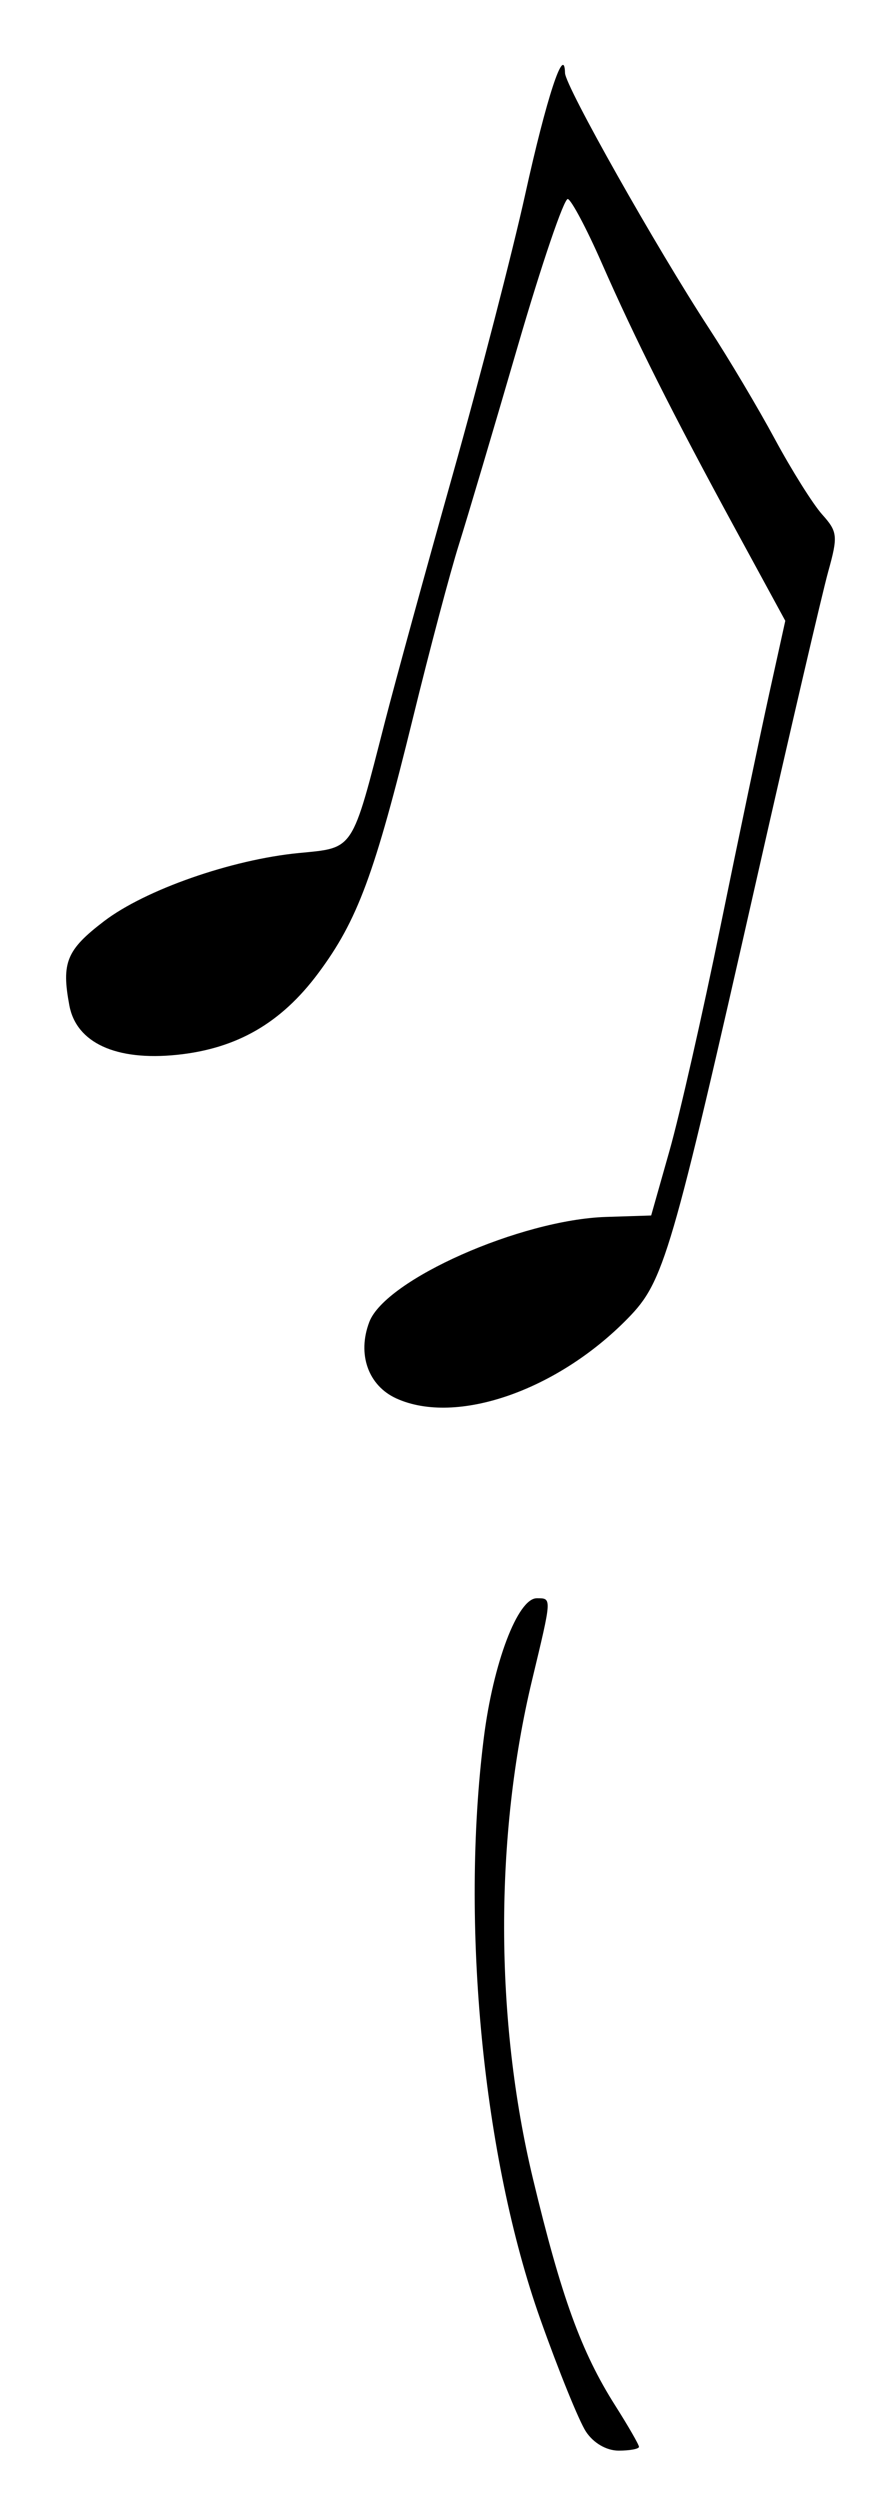 <?xml version="1.0" encoding="utf-8"?>
<!-- Generator: Adobe Illustrator 15.1.0, SVG Export Plug-In . SVG Version: 6.00 Build 0)  -->
<!DOCTYPE svg PUBLIC "-//W3C//DTD SVG 1.1//EN" "http://www.w3.org/Graphics/SVG/1.1/DTD/svg11.dtd">
<svg version="1.1"
	 id="svg553" xmlns:x="http://ns.adobe.com/Extensibility/1.0/" xmlns:i="http://ns.adobe.com/AdobeIllustrator/10.0/" xmlns:graph="http://ns.adobe.com/Graphs/1.0/" xmlns:inkscape="http://www.inkscape.org/namespaces/inkscape" xmlns:svg="http://www.w3.org/2000/svg" xmlns:sodipodi="http://sodipodi.sourceforge.net/DTD/sodipodi-0.dtd" sodipodi:docname="Vogel_nur Noten.svg" inkscape:version="1.1.2 (0a00cf5339, 2022-02-04, custom)"
	 xmlns="http://www.w3.org/2000/svg" xmlns:xlink="http://www.w3.org/1999/xlink" xmlns:a="http://ns.adobe.com/AdobeSVGViewerExtensions/3.0/"
	 x="0px" y="0px"  viewBox="0 0 34.686 97.6" enable-background="new 0 0 34.686 97.6"
	 xml:space="preserve">
<sodipodi:namedview  id="namedview555" inkscape:window-maximized="1" inkscape:pagecheckerboard="0" inkscape:zoom="8.9446723" borderopacity="1.0" bordercolor="#666666" showgrid="false" inkscape:cx="32.142038" inkscape:cy="48.7441" pagecolor="#ffffff" inkscape:current-layer="g559" inkscape:window-y="-11" inkscape:window-x="-11" inkscape:window-height="2054" inkscape:window-width="3840" inkscape:pageopacity="0.0" inkscape:pageshadow="2">
	</sodipodi:namedview>
<g id="g559" inkscape:label="Image" inkscape:groupmode="layer">
	<path id="path581" d="M22.886,94.935c-0.269-0.41-1.072-2.39-1.785-4.4c-2.231-6.289-3.117-15.398-2.204-22.678
		c0.367-2.93,1.326-5.457,2.07-5.457c0.594,0,0.597-0.057-0.185,3.2c-1.466,6.108-1.454,13.255,0.033,19.453
		c1.11,4.629,1.889,6.773,3.217,8.867c0.51,0.804,0.927,1.529,0.927,1.611c0,0.081-0.356,0.148-0.792,0.148
		C23.69,95.68,23.18,95.383,22.886,94.935z M15.484,54.6c-1.102-0.5-1.537-1.729-1.059-2.986c0.628-1.653,5.913-3.996,9.252-4.102
		l1.758-0.056l0.716-2.528c0.395-1.391,1.291-5.336,1.993-8.768c0.702-3.433,1.559-7.519,1.903-9.081l0.627-2.841l-1.938-3.56
		c-2.468-4.534-3.92-7.424-5.242-10.432c-0.578-1.316-1.17-2.43-1.313-2.476c-0.144-0.045-1.025,2.544-1.959,5.753
		c-0.934,3.21-1.97,6.699-2.302,7.755c-0.333,1.057-1.135,4.08-1.782,6.721c-1.508,6.146-2.17,7.933-3.707,9.998
		c-1.449,1.946-3.177,2.944-5.515,3.186c-2.381,0.246-3.933-0.466-4.207-1.928c-0.314-1.676-0.11-2.171,1.355-3.289
		c1.607-1.227,4.978-2.406,7.603-2.661c2.183-0.213,2.059-0.024,3.374-5.146c0.385-1.496,1.57-5.816,2.635-9.601
		c1.065-3.784,2.342-8.719,2.838-10.966c0.831-3.771,1.531-5.902,1.556-4.741c0.012,0.516,3.563,6.811,5.631,9.979
		c0.758,1.16,1.914,3.104,2.569,4.319c0.656,1.215,1.486,2.537,1.845,2.938c0.604,0.674,0.622,0.842,0.233,2.239
		c-0.23,0.832-1.479,6.191-2.774,11.911c-3.355,14.819-3.64,15.792-5.044,17.229C21.771,54.294,17.822,55.661,15.484,54.6z"/>
</g>
</svg>
